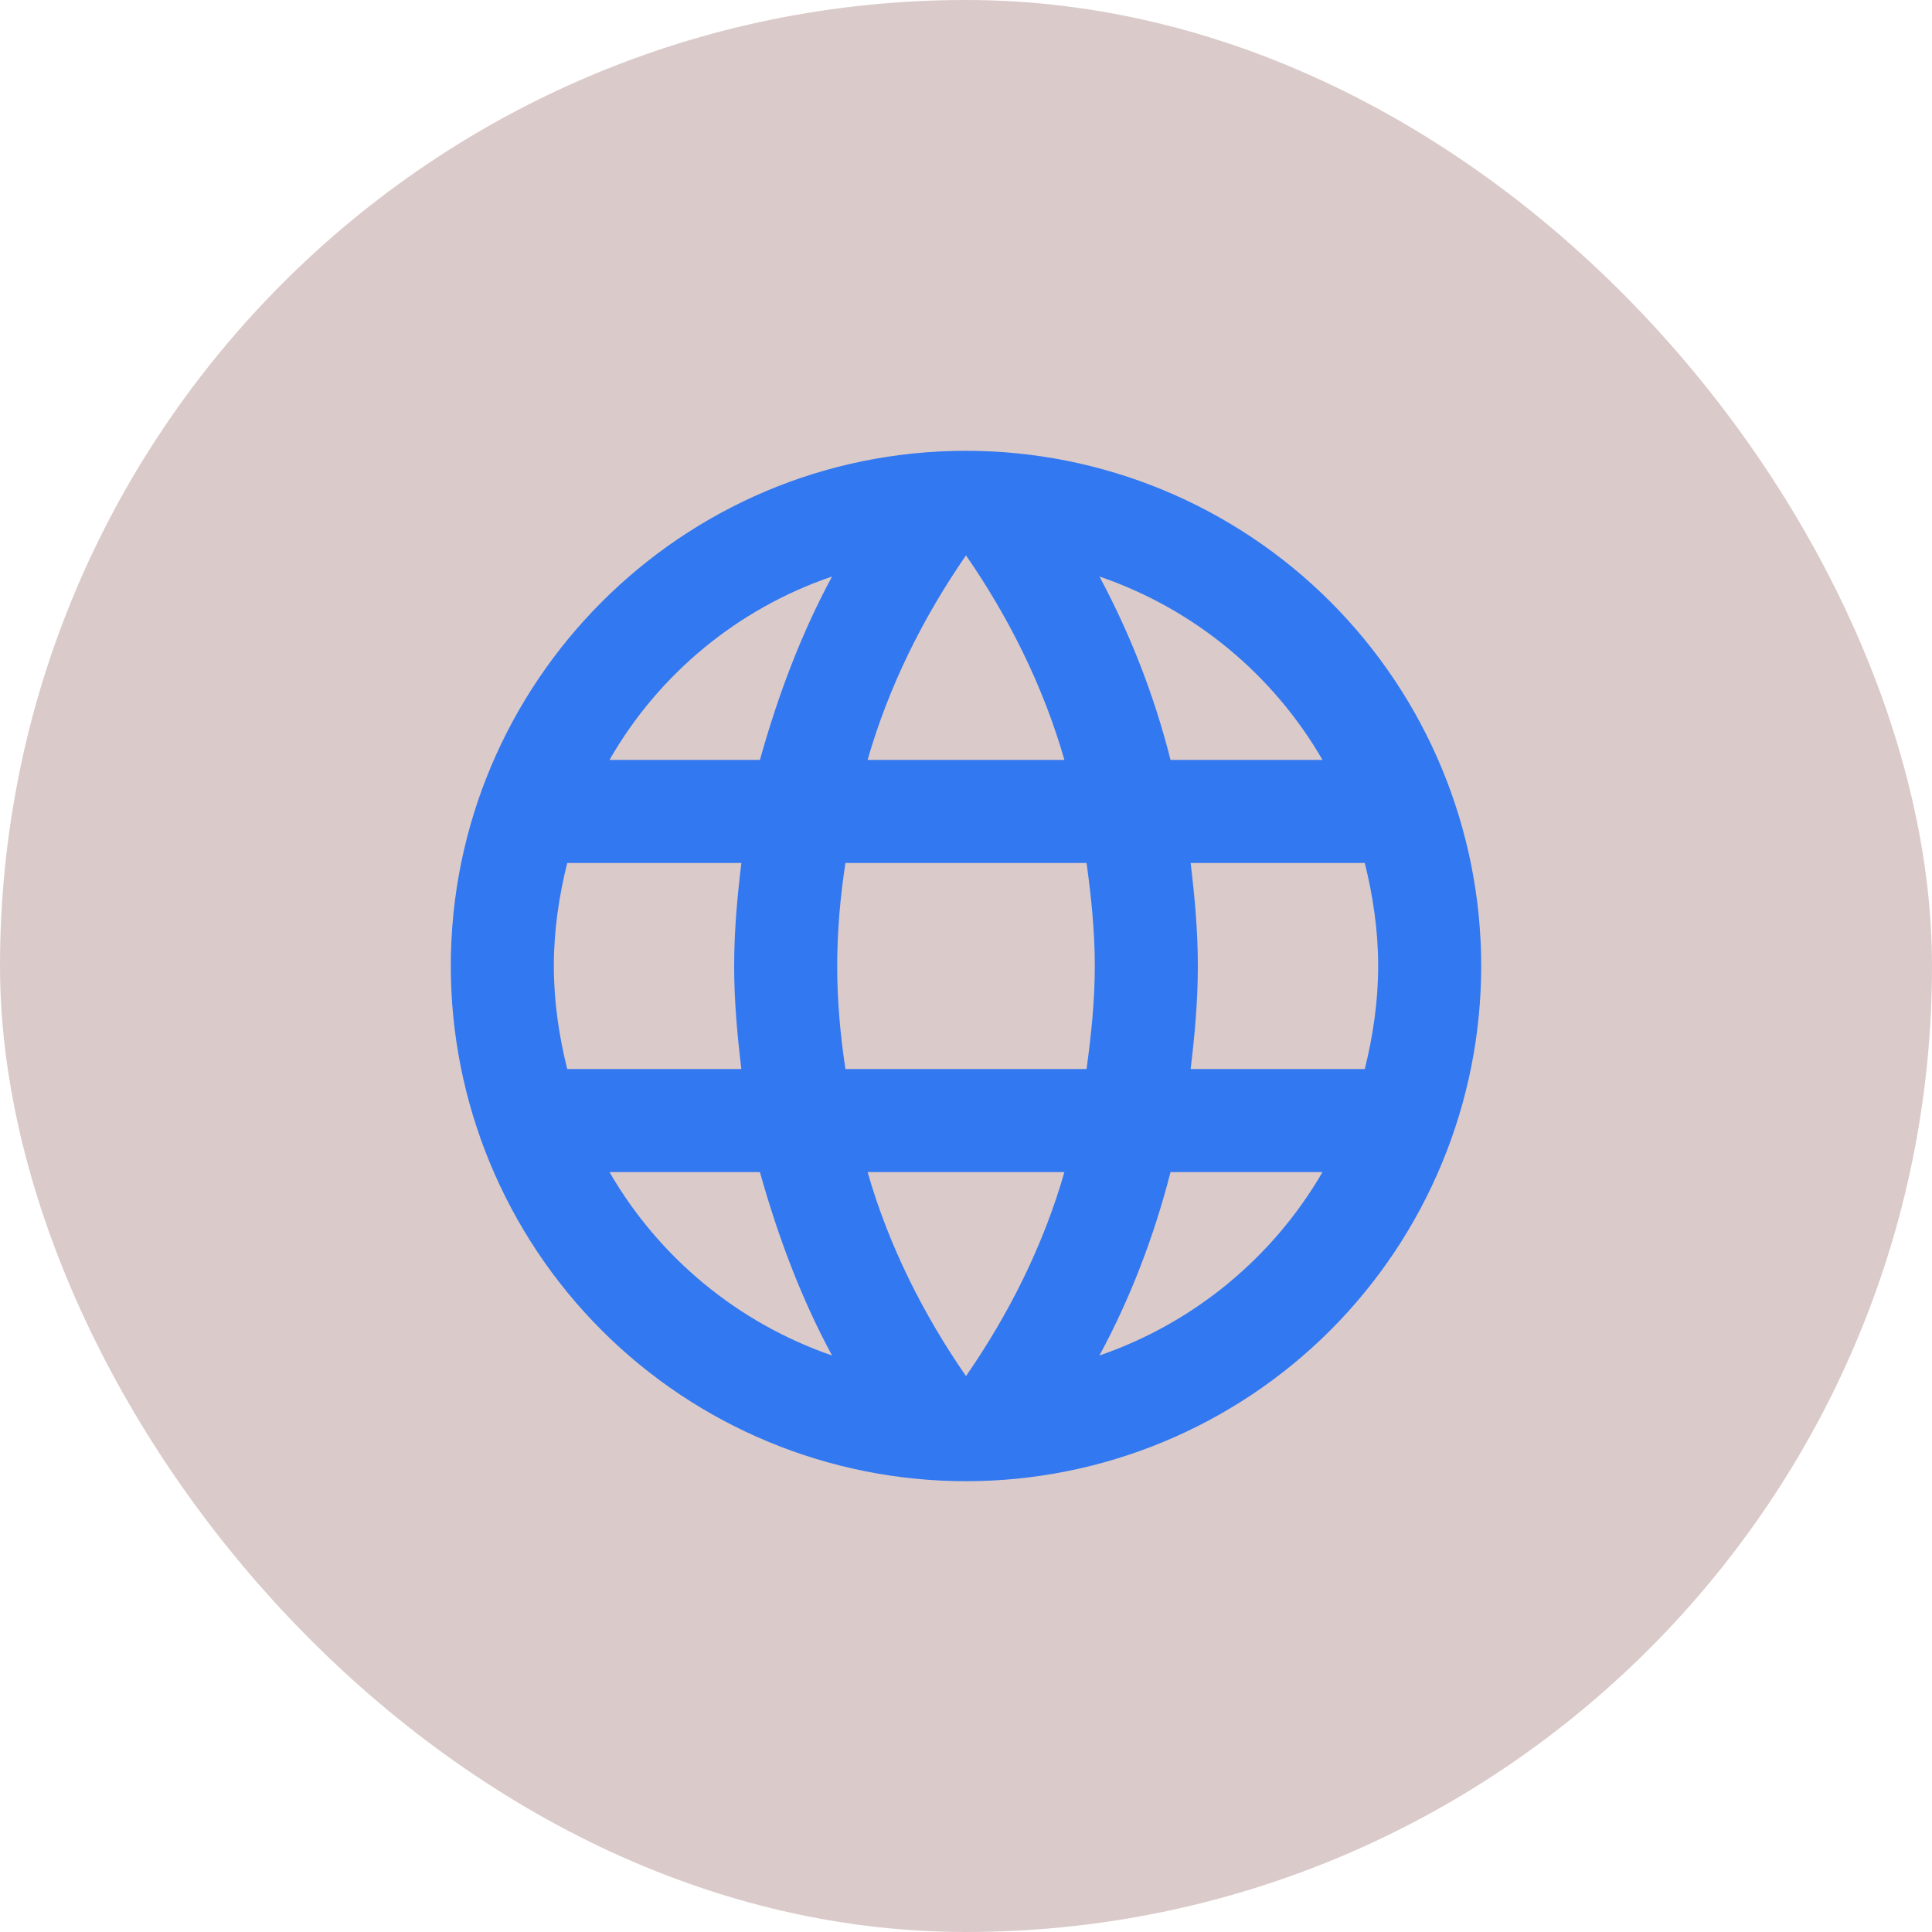 <svg width="30" height="30" viewBox="0 0 30 30" fill="none" xmlns="http://www.w3.org/2000/svg">
<rect width="30" height="30" rx="15" fill="#864E4E" fill-opacity="0.3"/>
<path d="M18.488 16.6C18.552 16.072 18.6 15.544 18.6 15C18.6 14.456 18.552 13.928 18.488 13.4H21.192C21.32 13.912 21.4 14.448 21.4 15C21.4 15.552 21.32 16.088 21.192 16.6M17.072 21.048C17.552 20.16 17.92 19.2 18.176 18.2H20.536C19.761 19.535 18.531 20.546 17.072 21.048ZM16.872 16.6H13.128C13.048 16.072 13 15.544 13 15C13 14.456 13.048 13.92 13.128 13.4H16.872C16.944 13.92 17 14.456 17 15C17 15.544 16.944 16.072 16.872 16.6ZM15 21.368C14.336 20.408 13.8 19.344 13.472 18.2H16.528C16.2 19.344 15.664 20.408 15 21.368ZM11.8 11.8H9.464C10.231 10.462 11.46 9.449 12.92 8.952C12.44 9.84 12.08 10.8 11.8 11.8ZM9.464 18.2H11.8C12.08 19.2 12.44 20.16 12.92 21.048C11.463 20.545 10.236 19.534 9.464 18.2ZM8.808 16.6C8.68 16.088 8.6 15.552 8.6 15C8.6 14.448 8.68 13.912 8.808 13.4H11.512C11.448 13.928 11.4 14.456 11.4 15C11.4 15.544 11.448 16.072 11.512 16.6M15 8.624C15.664 9.584 16.2 10.656 16.528 11.8H13.472C13.8 10.656 14.336 9.584 15 8.624ZM20.536 11.8H18.176C17.926 10.809 17.555 9.853 17.072 8.952C18.544 9.456 19.768 10.472 20.536 11.8ZM15 7C10.576 7 7 10.6 7 15C7 17.122 7.843 19.157 9.343 20.657C10.843 22.157 12.878 23 15 23C16.051 23 17.091 22.793 18.061 22.391C19.032 21.989 19.914 21.4 20.657 20.657C21.4 19.914 21.989 19.032 22.391 18.061C22.793 17.091 23 16.051 23 15C23 12.878 22.157 10.843 20.657 9.343C19.157 7.843 17.122 7 15 7Z" fill="#3278F0"/>
</svg>
